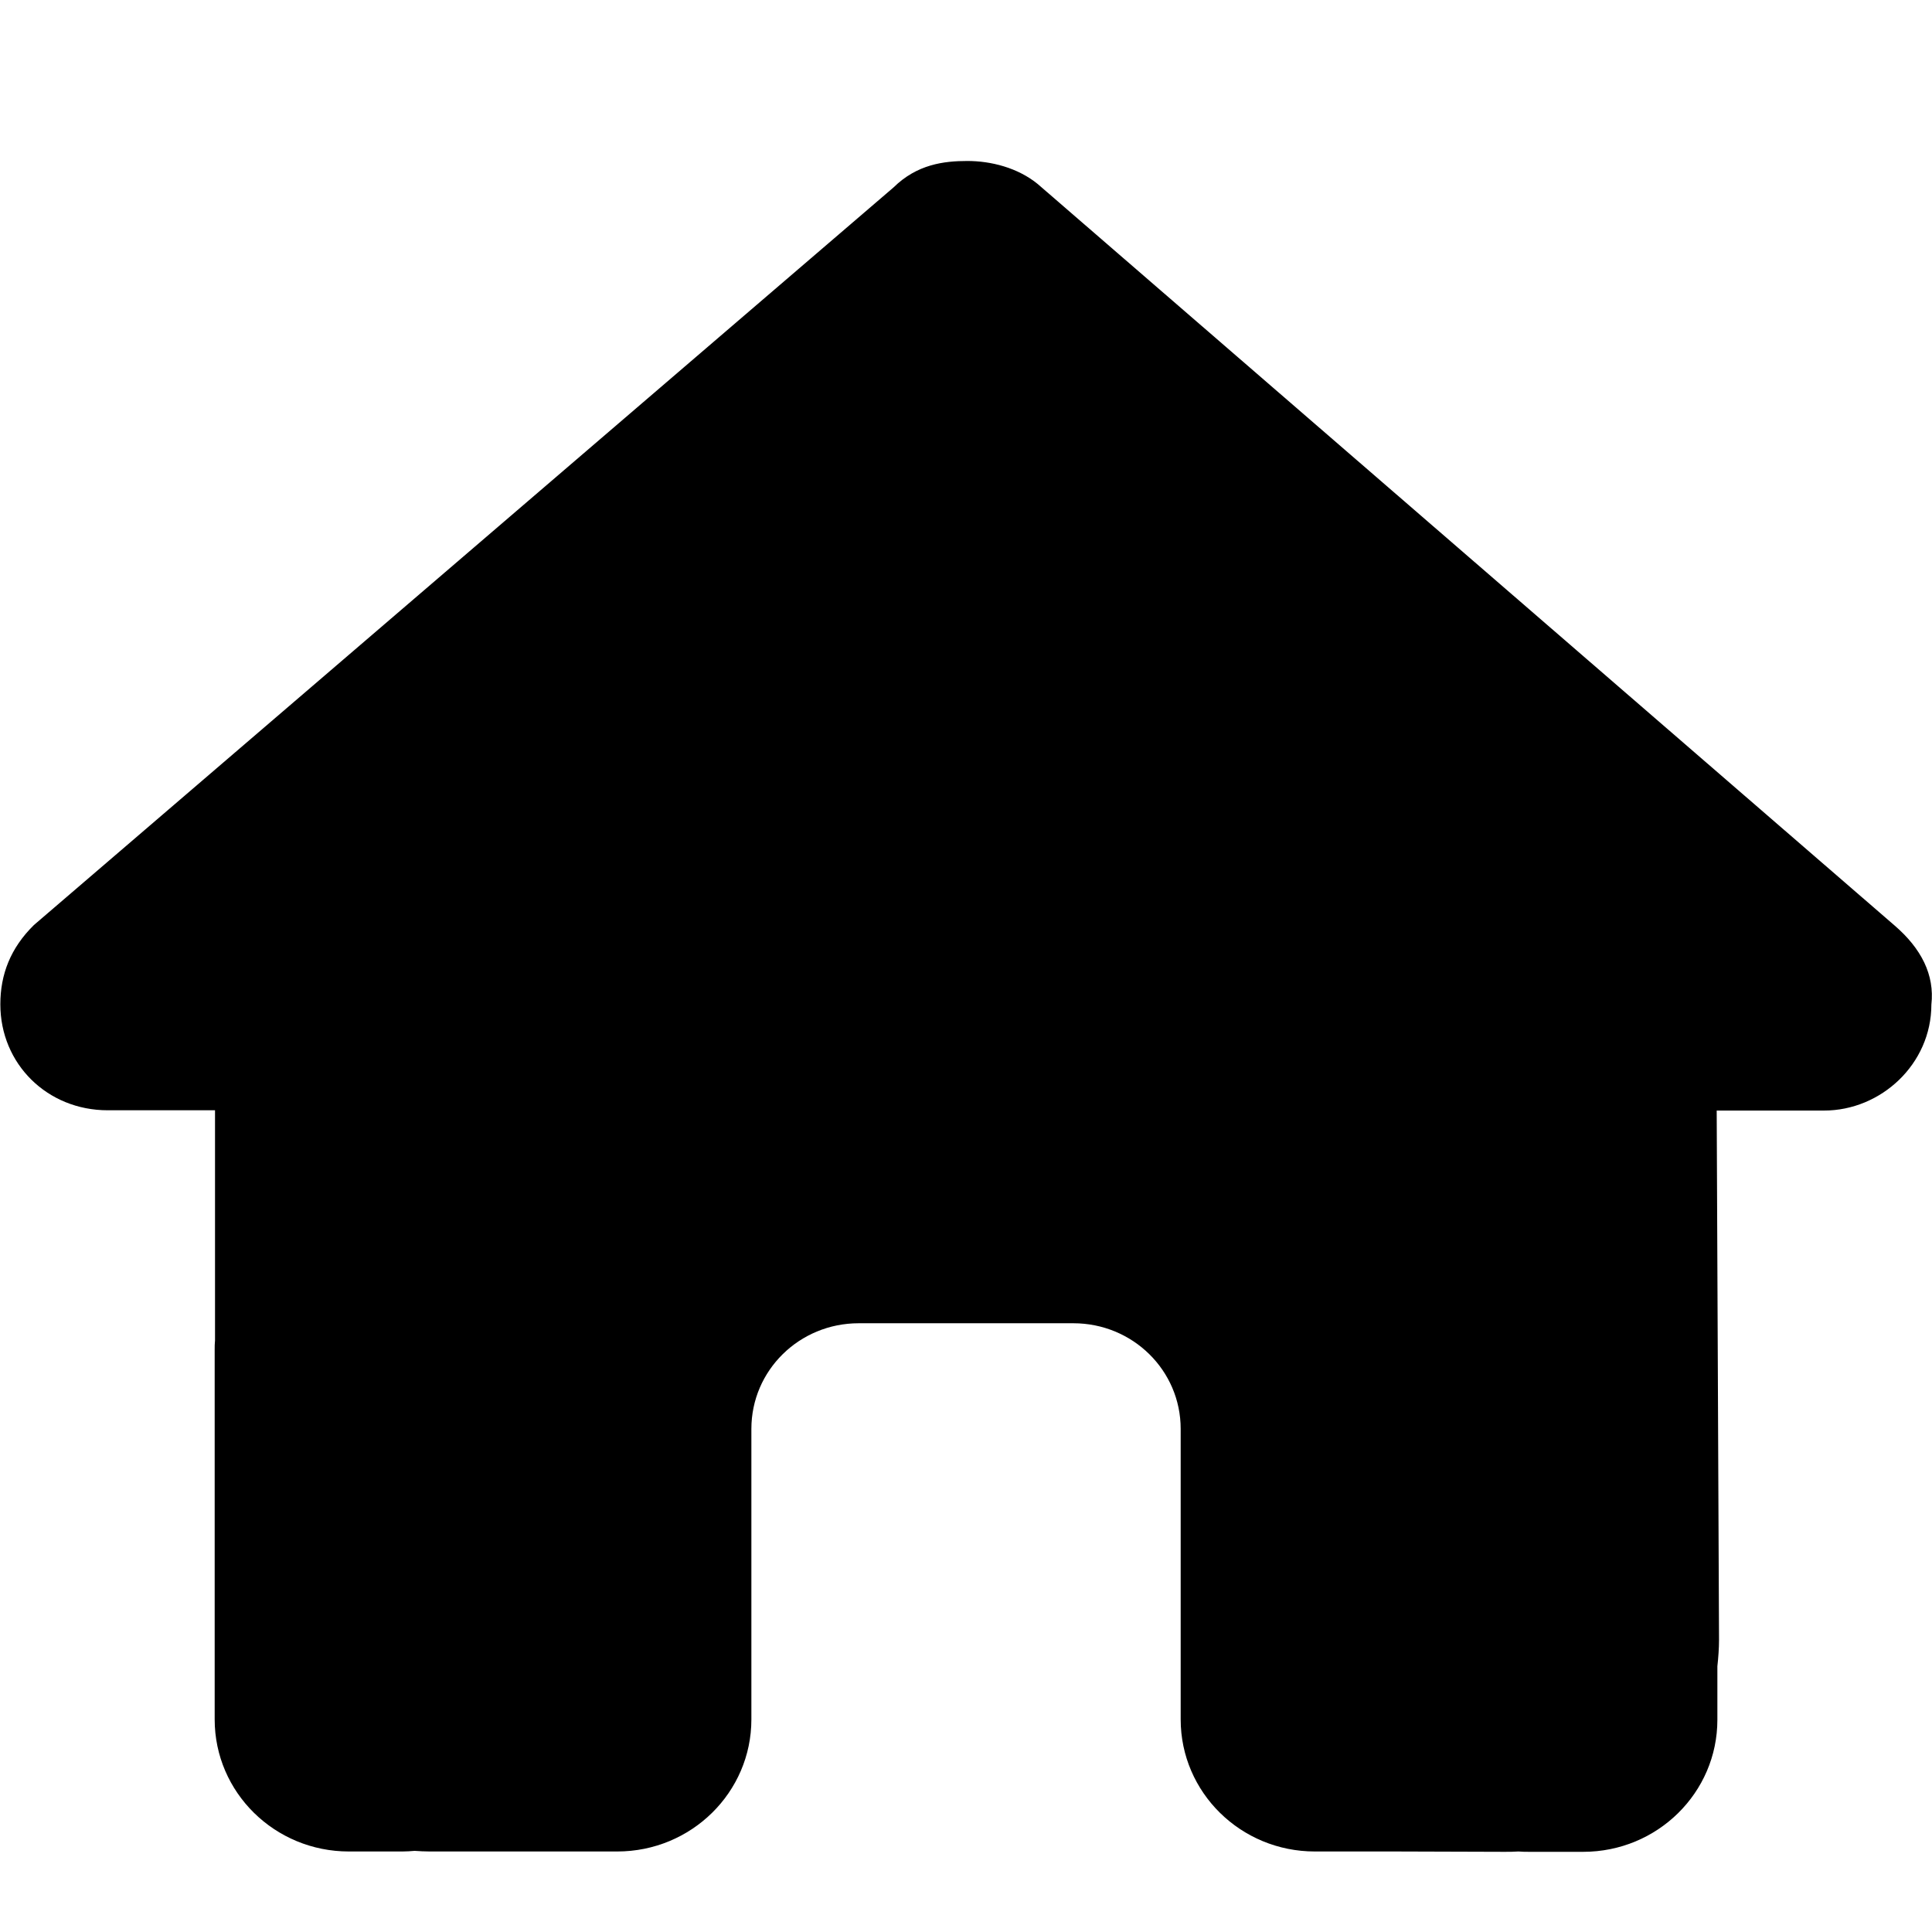 <svg width="34" height="34" viewBox="0 0 34 34" fill="none" xmlns="http://www.w3.org/2000/svg">
<g id="icon">
<path id="Vector" d="M33.989 17.679C33.989 18.725 33.103 19.544 32.1 19.544H30.211L30.252 28.853C30.252 29.01 30.24 29.167 30.223 29.324V30.265C30.223 31.549 29.166 32.589 27.862 32.589H26.917C26.852 32.589 26.787 32.589 26.722 32.583C26.64 32.589 26.557 32.589 26.474 32.589L24.556 32.583H23.139C21.835 32.583 20.778 31.543 20.778 30.259V25.146C20.778 24.117 19.934 23.287 18.889 23.287H15.112C14.067 23.287 13.223 24.117 13.223 25.146V30.259C13.223 31.543 12.166 32.583 10.862 32.583H7.562C7.473 32.583 7.385 32.578 7.296 32.572C7.225 32.578 7.155 32.583 7.084 32.583H6.139C4.835 32.583 3.778 31.543 3.778 30.259V23.751C3.778 23.699 3.778 23.641 3.784 23.589V19.539H1.895C0.833 19.539 0.006 18.725 0.006 17.674C0.006 17.151 0.183 16.686 0.597 16.279L15.725 3.298C16.139 2.891 16.611 2.833 17.024 2.833C17.437 2.833 17.91 2.95 18.264 3.24L33.339 16.285C33.812 16.692 34.048 17.156 33.989 17.679Z" fill="black"/>
</g>
</svg>
